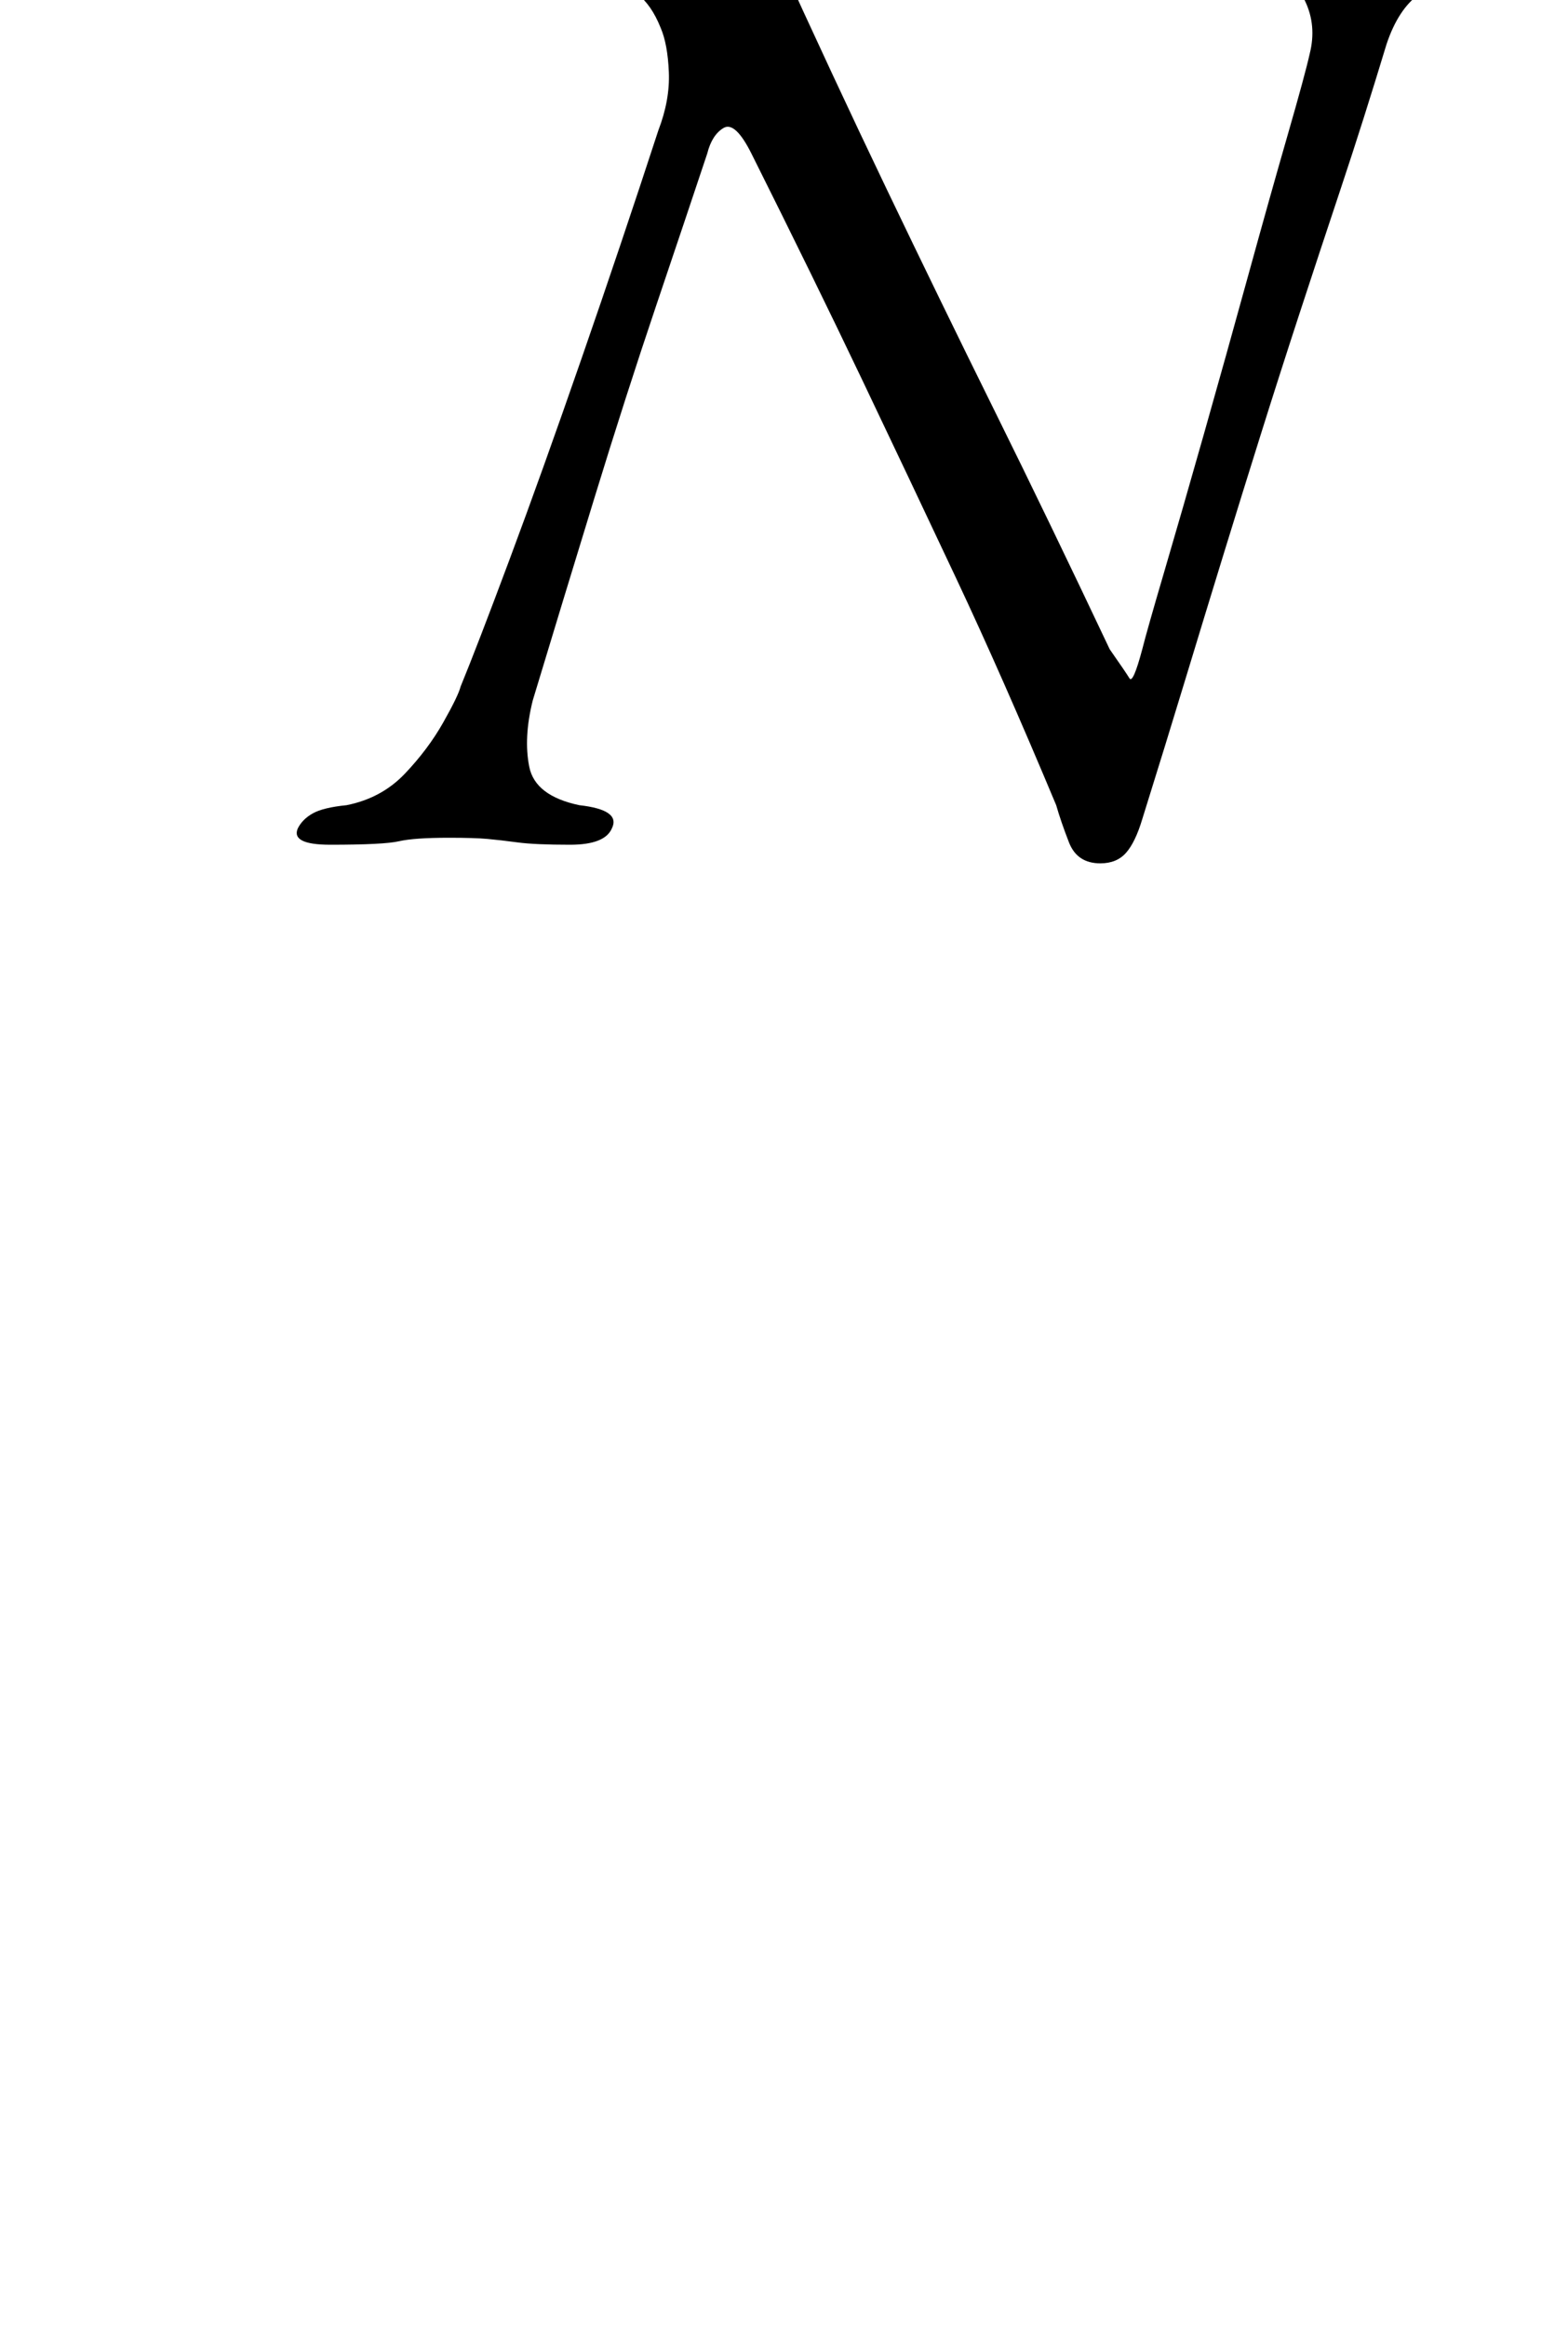 <?xml version="1.0" standalone="no"?>
<!DOCTYPE svg PUBLIC "-//W3C//DTD SVG 1.1//EN" "http://www.w3.org/Graphics/SVG/1.1/DTD/svg11.dtd" >
<svg xmlns="http://www.w3.org/2000/svg" xmlns:xlink="http://www.w3.org/1999/xlink" version="1.1" viewBox="-10 0 674 1000">
  <g transform="matrix(1 0 0 -1 0 800)">
   <path fill="currentColor"
d="M463 429q-10 0 -13.5 9t-5.5 16q-23 55 -43 97.5t-40.5 85.5t-47.5 97q-7 14 -12 11t-7 -11q-9 -27 -22 -65.5t-26.5 -82.5t-26.5 -87q-4 -16 -1.5 -28.5t21.5 -16.5q9 -1 12.5 -3.5t1.5 -6.5q-3 -7 -18 -7t-22.5 1t-13 1.5t-16.5 0.5q-15 0 -21.5 -1.5t-29.5 -1.5
q-17 0 -14 7q2 4 6.5 6.5t14.5 3.5q15 3 25 13.5t16.5 22t7.5 15.5q7 17 21 54.5t31 86.5t33 98q5 13 4.5 25t-3.5 19q-4 10 -10 14.5t-20 9.5q-2 1 -8 5t-5 9q1 4 4 5.5t6.5 2.5t5.5 1q16 0 36.5 -1.5t29.5 -1.5q4 0 5.5 -1.5t2.5 -3.5t2 -5q25 -55 48 -103t46.5 -95.5
t49.5 -102.5q7 -10 8.5 -12.5t5.5 12.5q2 8 9.5 33.5t17 59t19 68t17 60.5t9.5 35q3 12 -2 22.5t-13 11.5q-9 2 -12 5t-2 7q1 3 4 4.5t7 2t8 0.5q24 0 36 0.5t24.5 1t36.5 0.5q7 0 11 -1.5t2 -5.5q-1 -4 -6.5 -7t-15.5 -5q-22 -4 -31 -10.5t-14 -21.5q-10 -33 -19.5 -61.5
t-18 -54.5t-16.5 -51.5t-16 -51.5t-16.5 -54t-18.5 -60q-3 -10 -7 -14.5t-11 -4.5z" />
  </g>

</svg>
